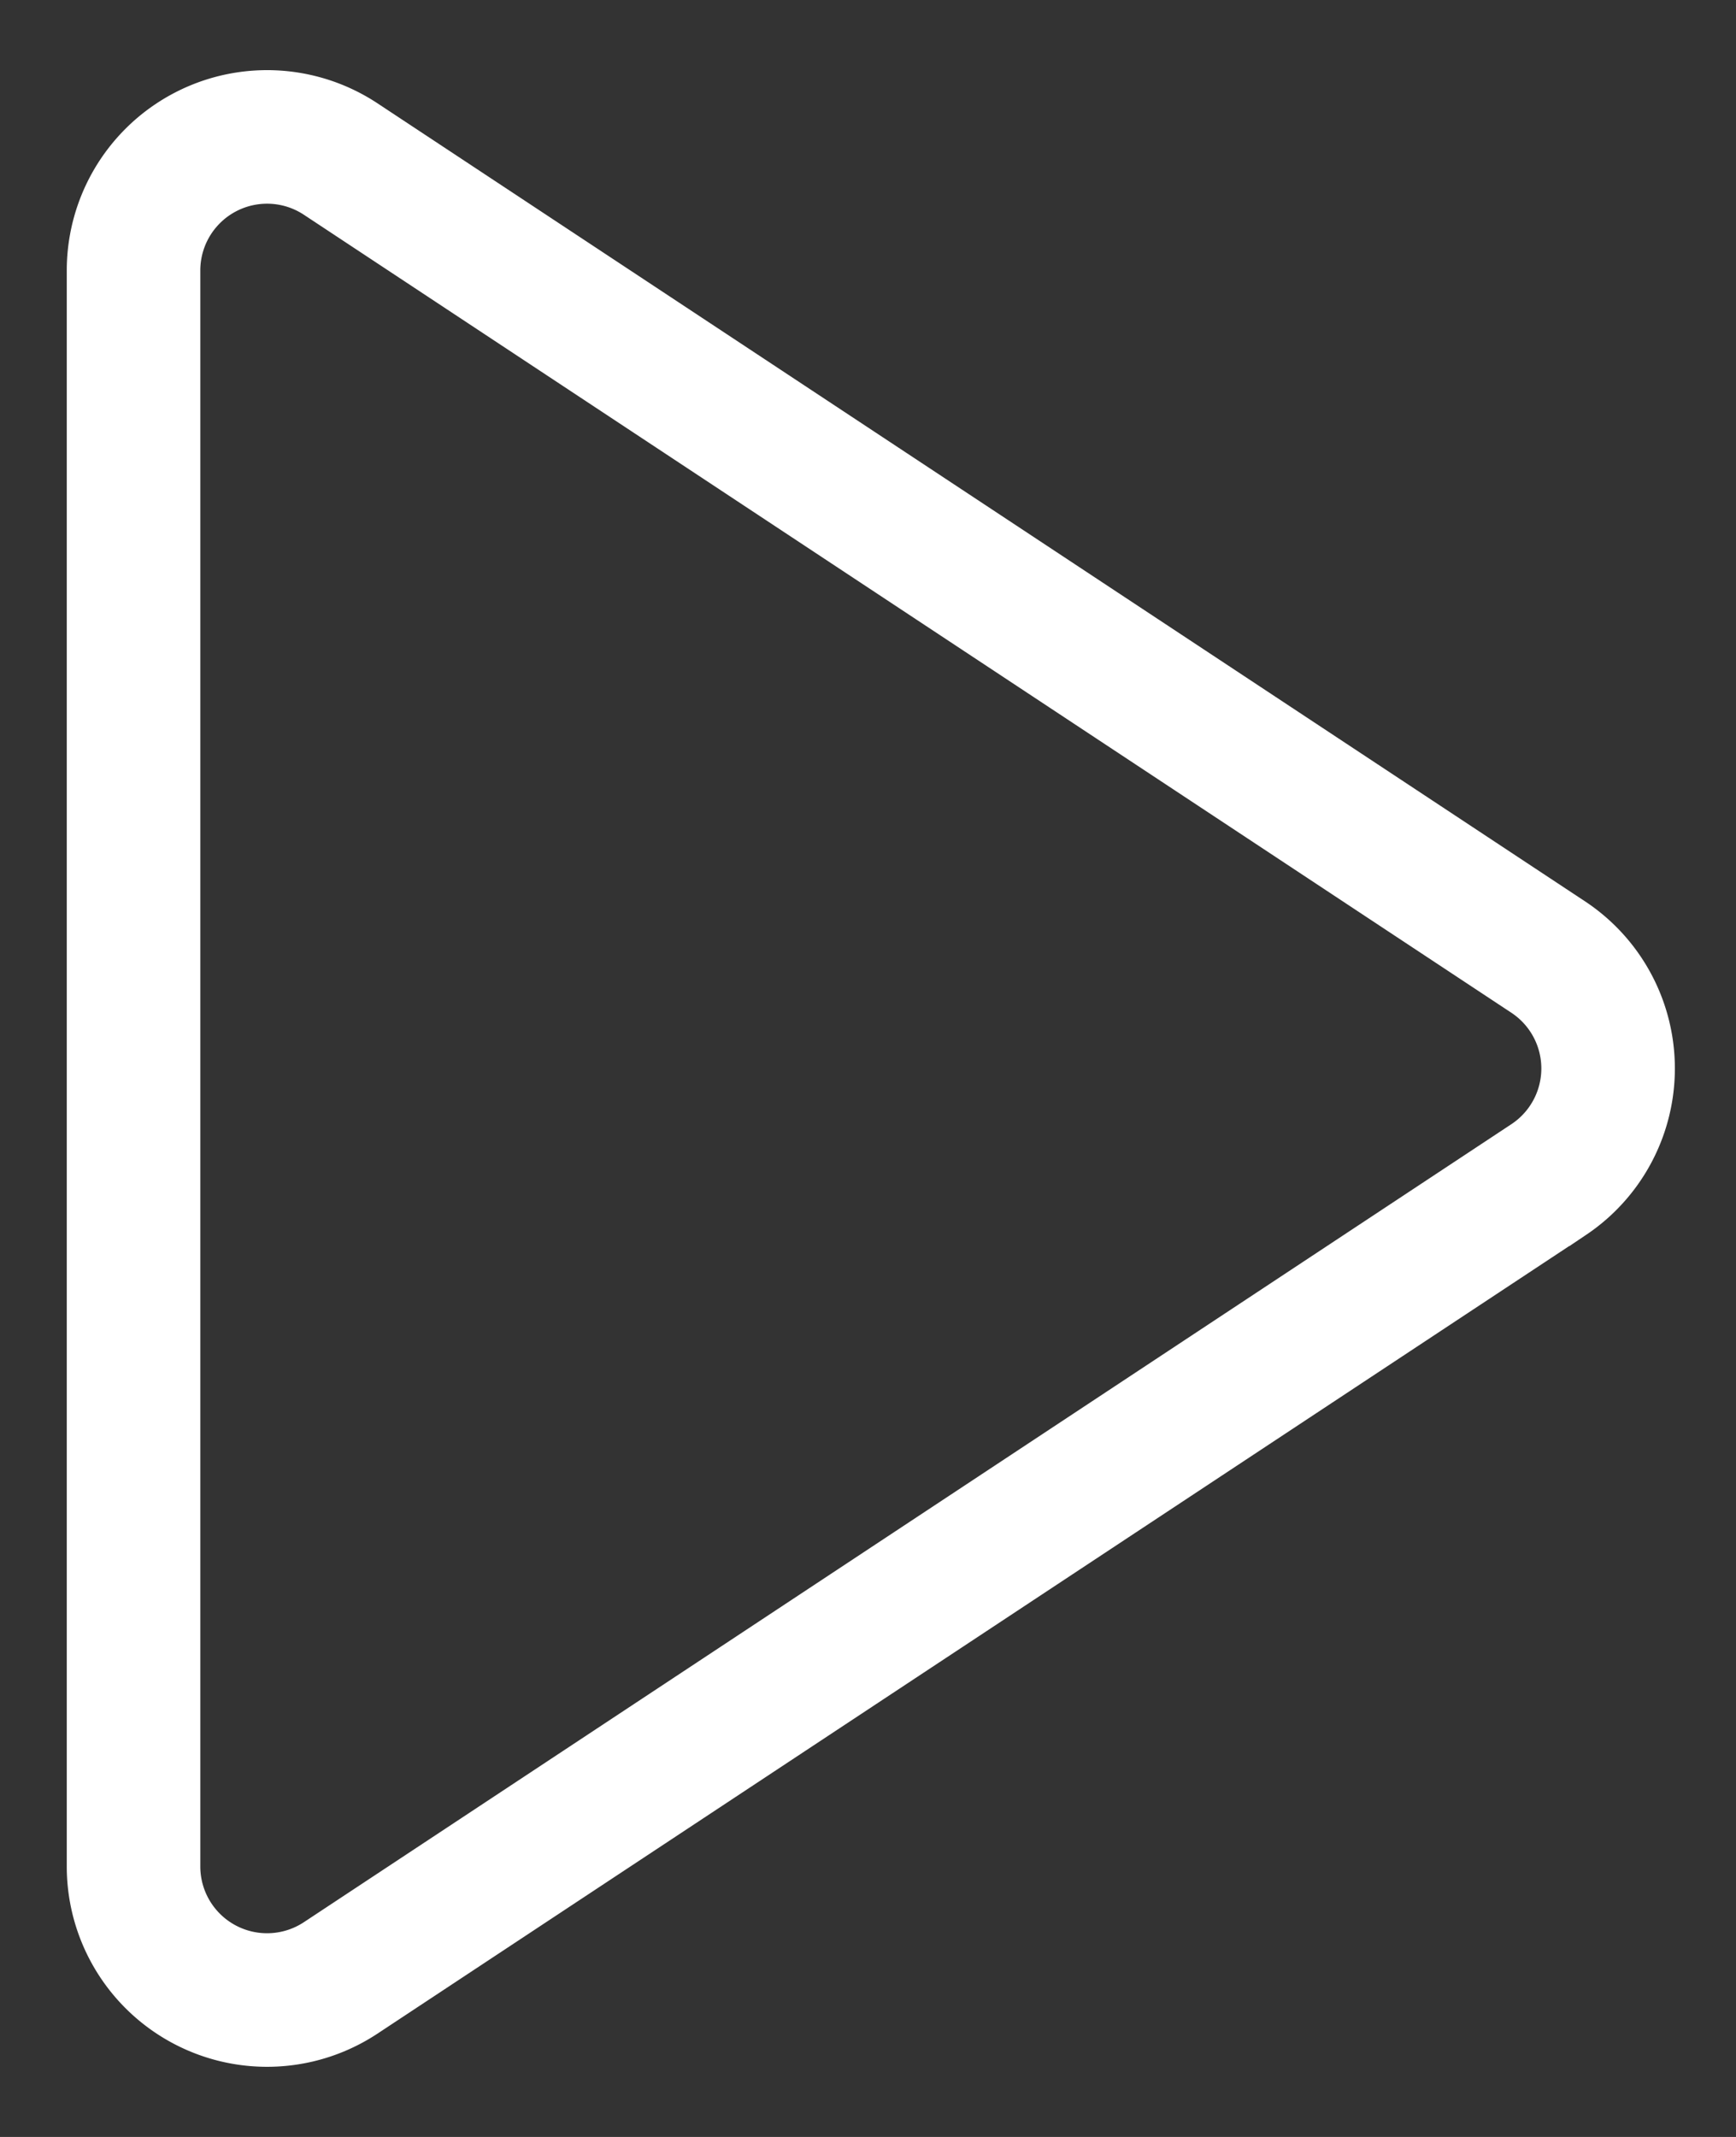 <svg width="13" height="16" xmlns="http://www.w3.org/2000/svg"><rect width="100%" height="100%" fill="#333333" stroke="none"/><path d="M2.55 14.81l9.05-5.98a1 1 0 0 0 0-1.66L2.55 1.19A1 1 0 0 0 1 2.02v11.96a1 1 0 0 0 1.55.83z" stroke="#FFF" fill="none" fill-rule="evenodd"/></svg>
